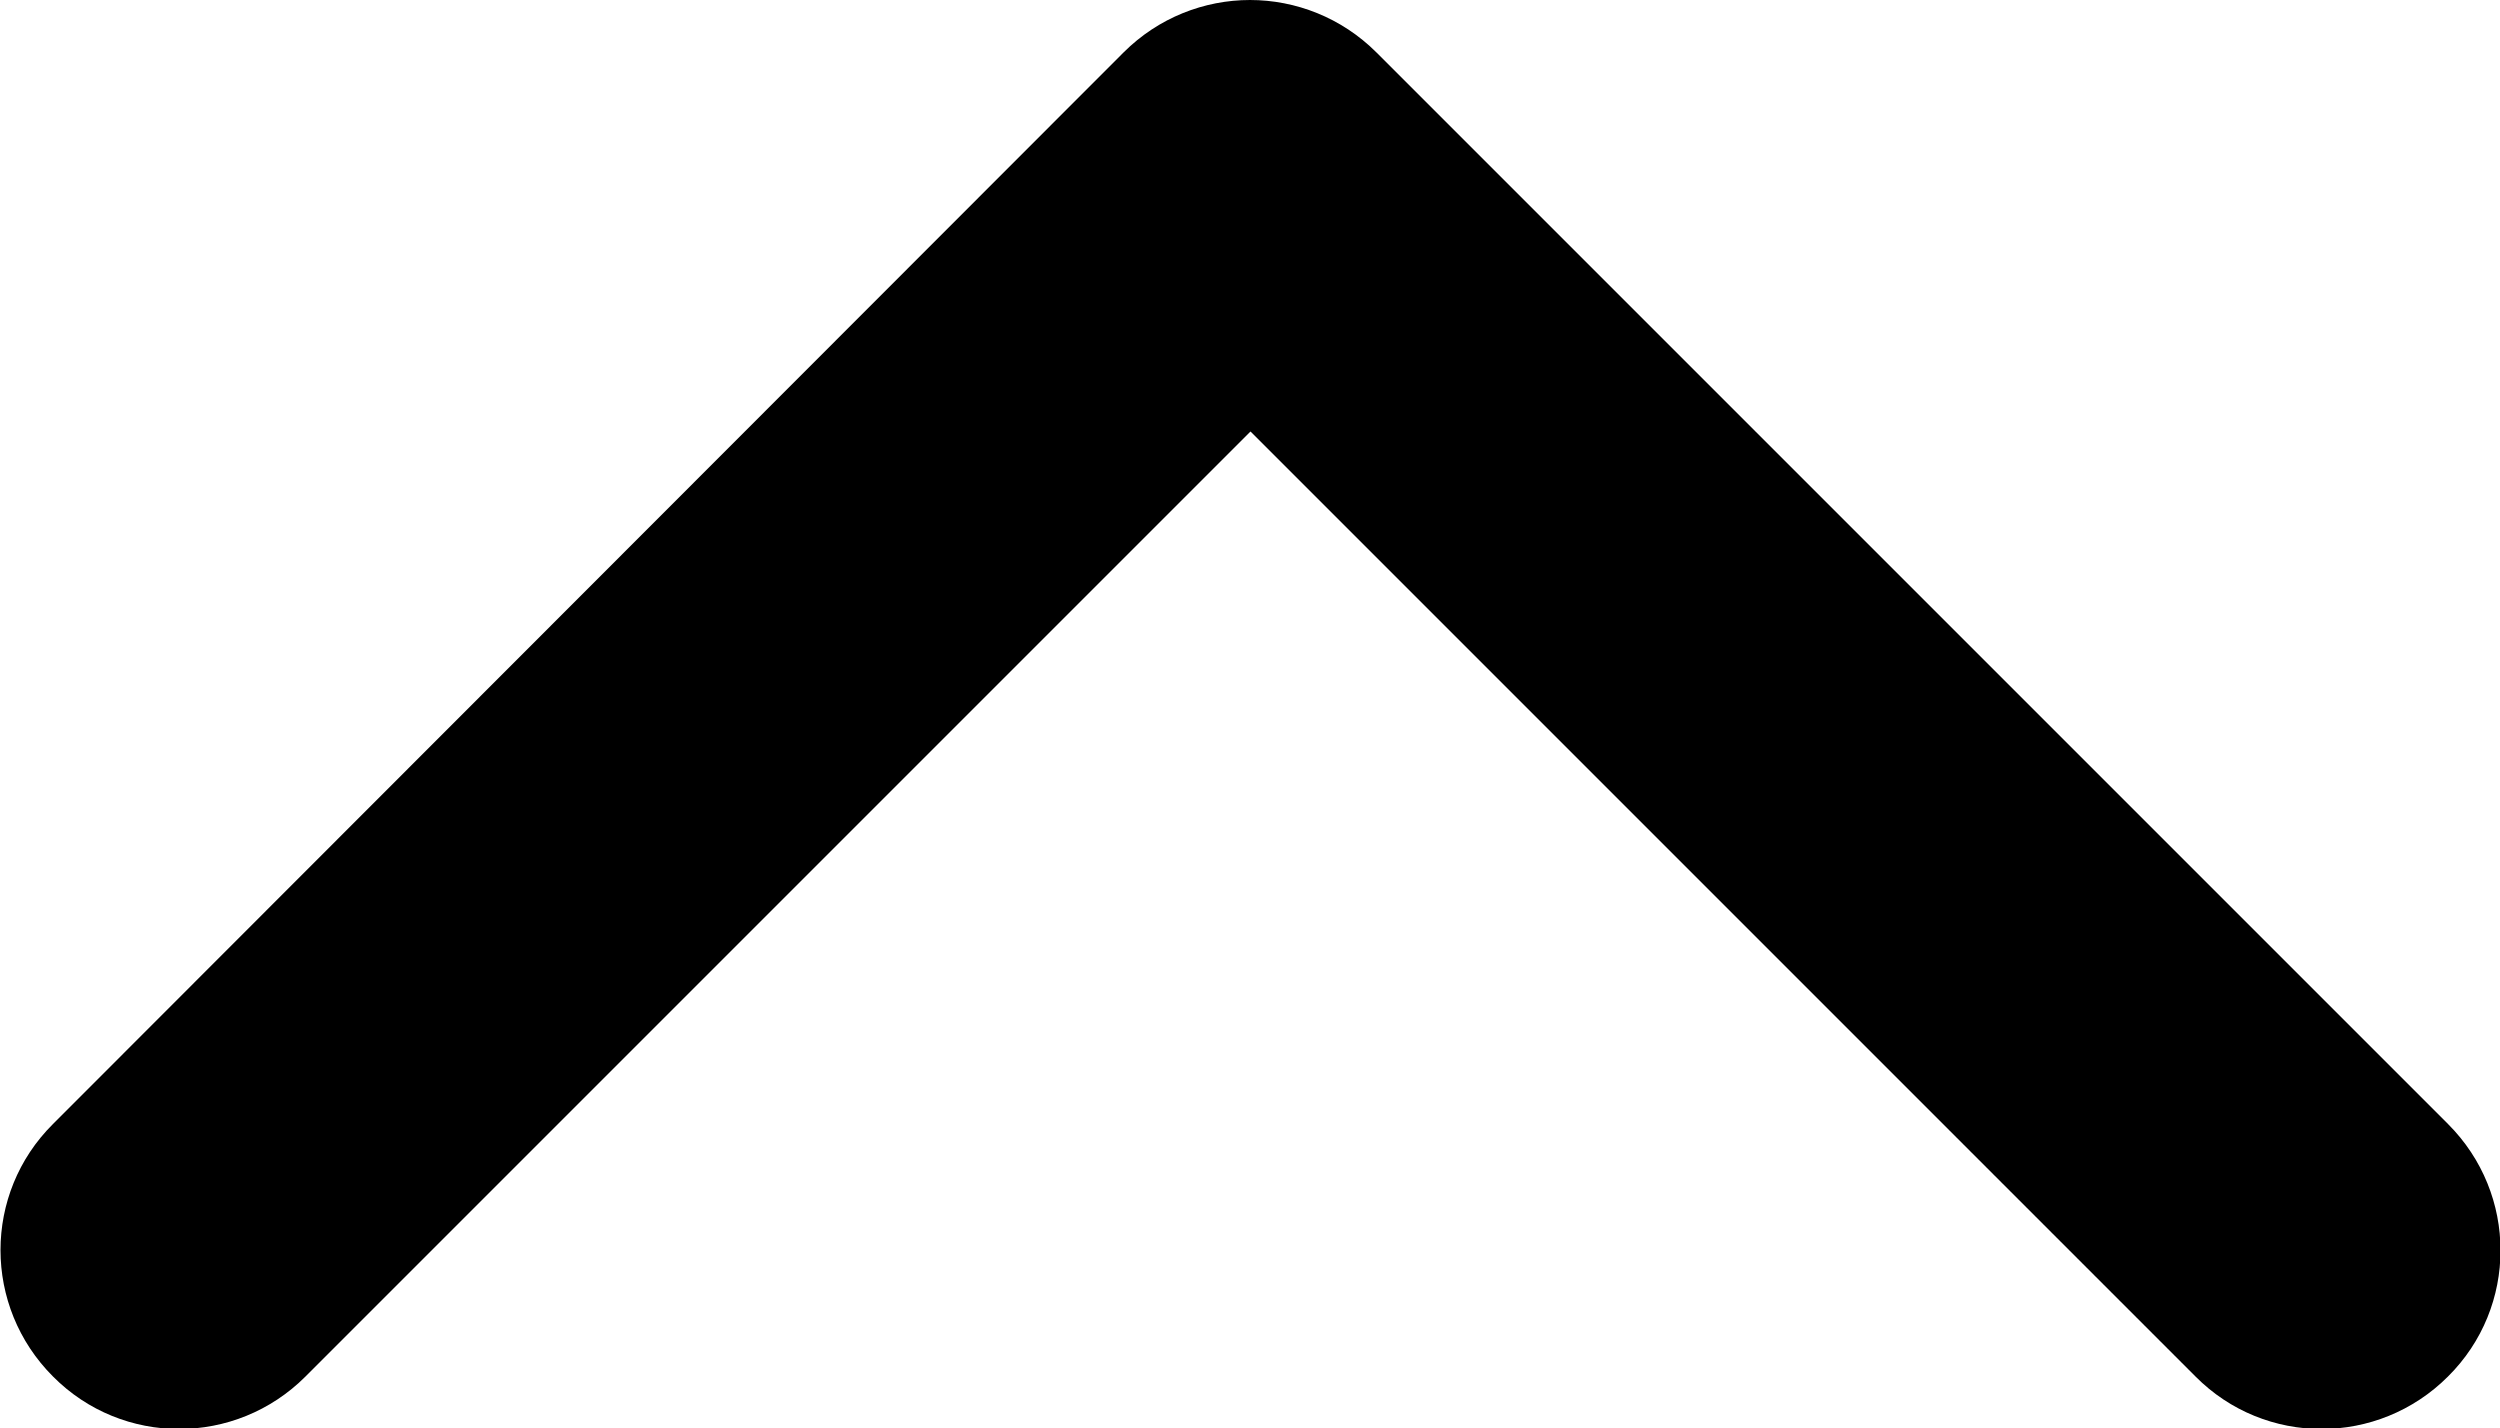 <?xml version="1.0" encoding="utf-8"?>
<!-- Generator: Adobe Illustrator 19.2.0, SVG Export Plug-In . SVG Version: 6.00 Build 0)  -->
<svg version="1.1" id="Layer_1" xmlns="http://www.w3.org/2000/svg" xmlns:xlink="http://www.w3.org/1999/xlink" x="0px" y="0px"
	 width="500px" height="285.7px" viewBox="0 0 500 285.7" style="enable-background:new 0 0 500 285.7;" xml:space="preserve">
<path class="st0" d="M250,0c9.1,0,18.3,3.5,25.3,10.5l214.3,214.3c14,14,14,36.6,0,50.5c-14,14-36.6,14-50.5,0l-189-189l-189,189
	c-14,14-36.6,14-50.5,0c-14-14-14-36.6,0-50.5L224.7,10.5C231.7,3.5,240.9,0,250,0z"/>
</svg>
